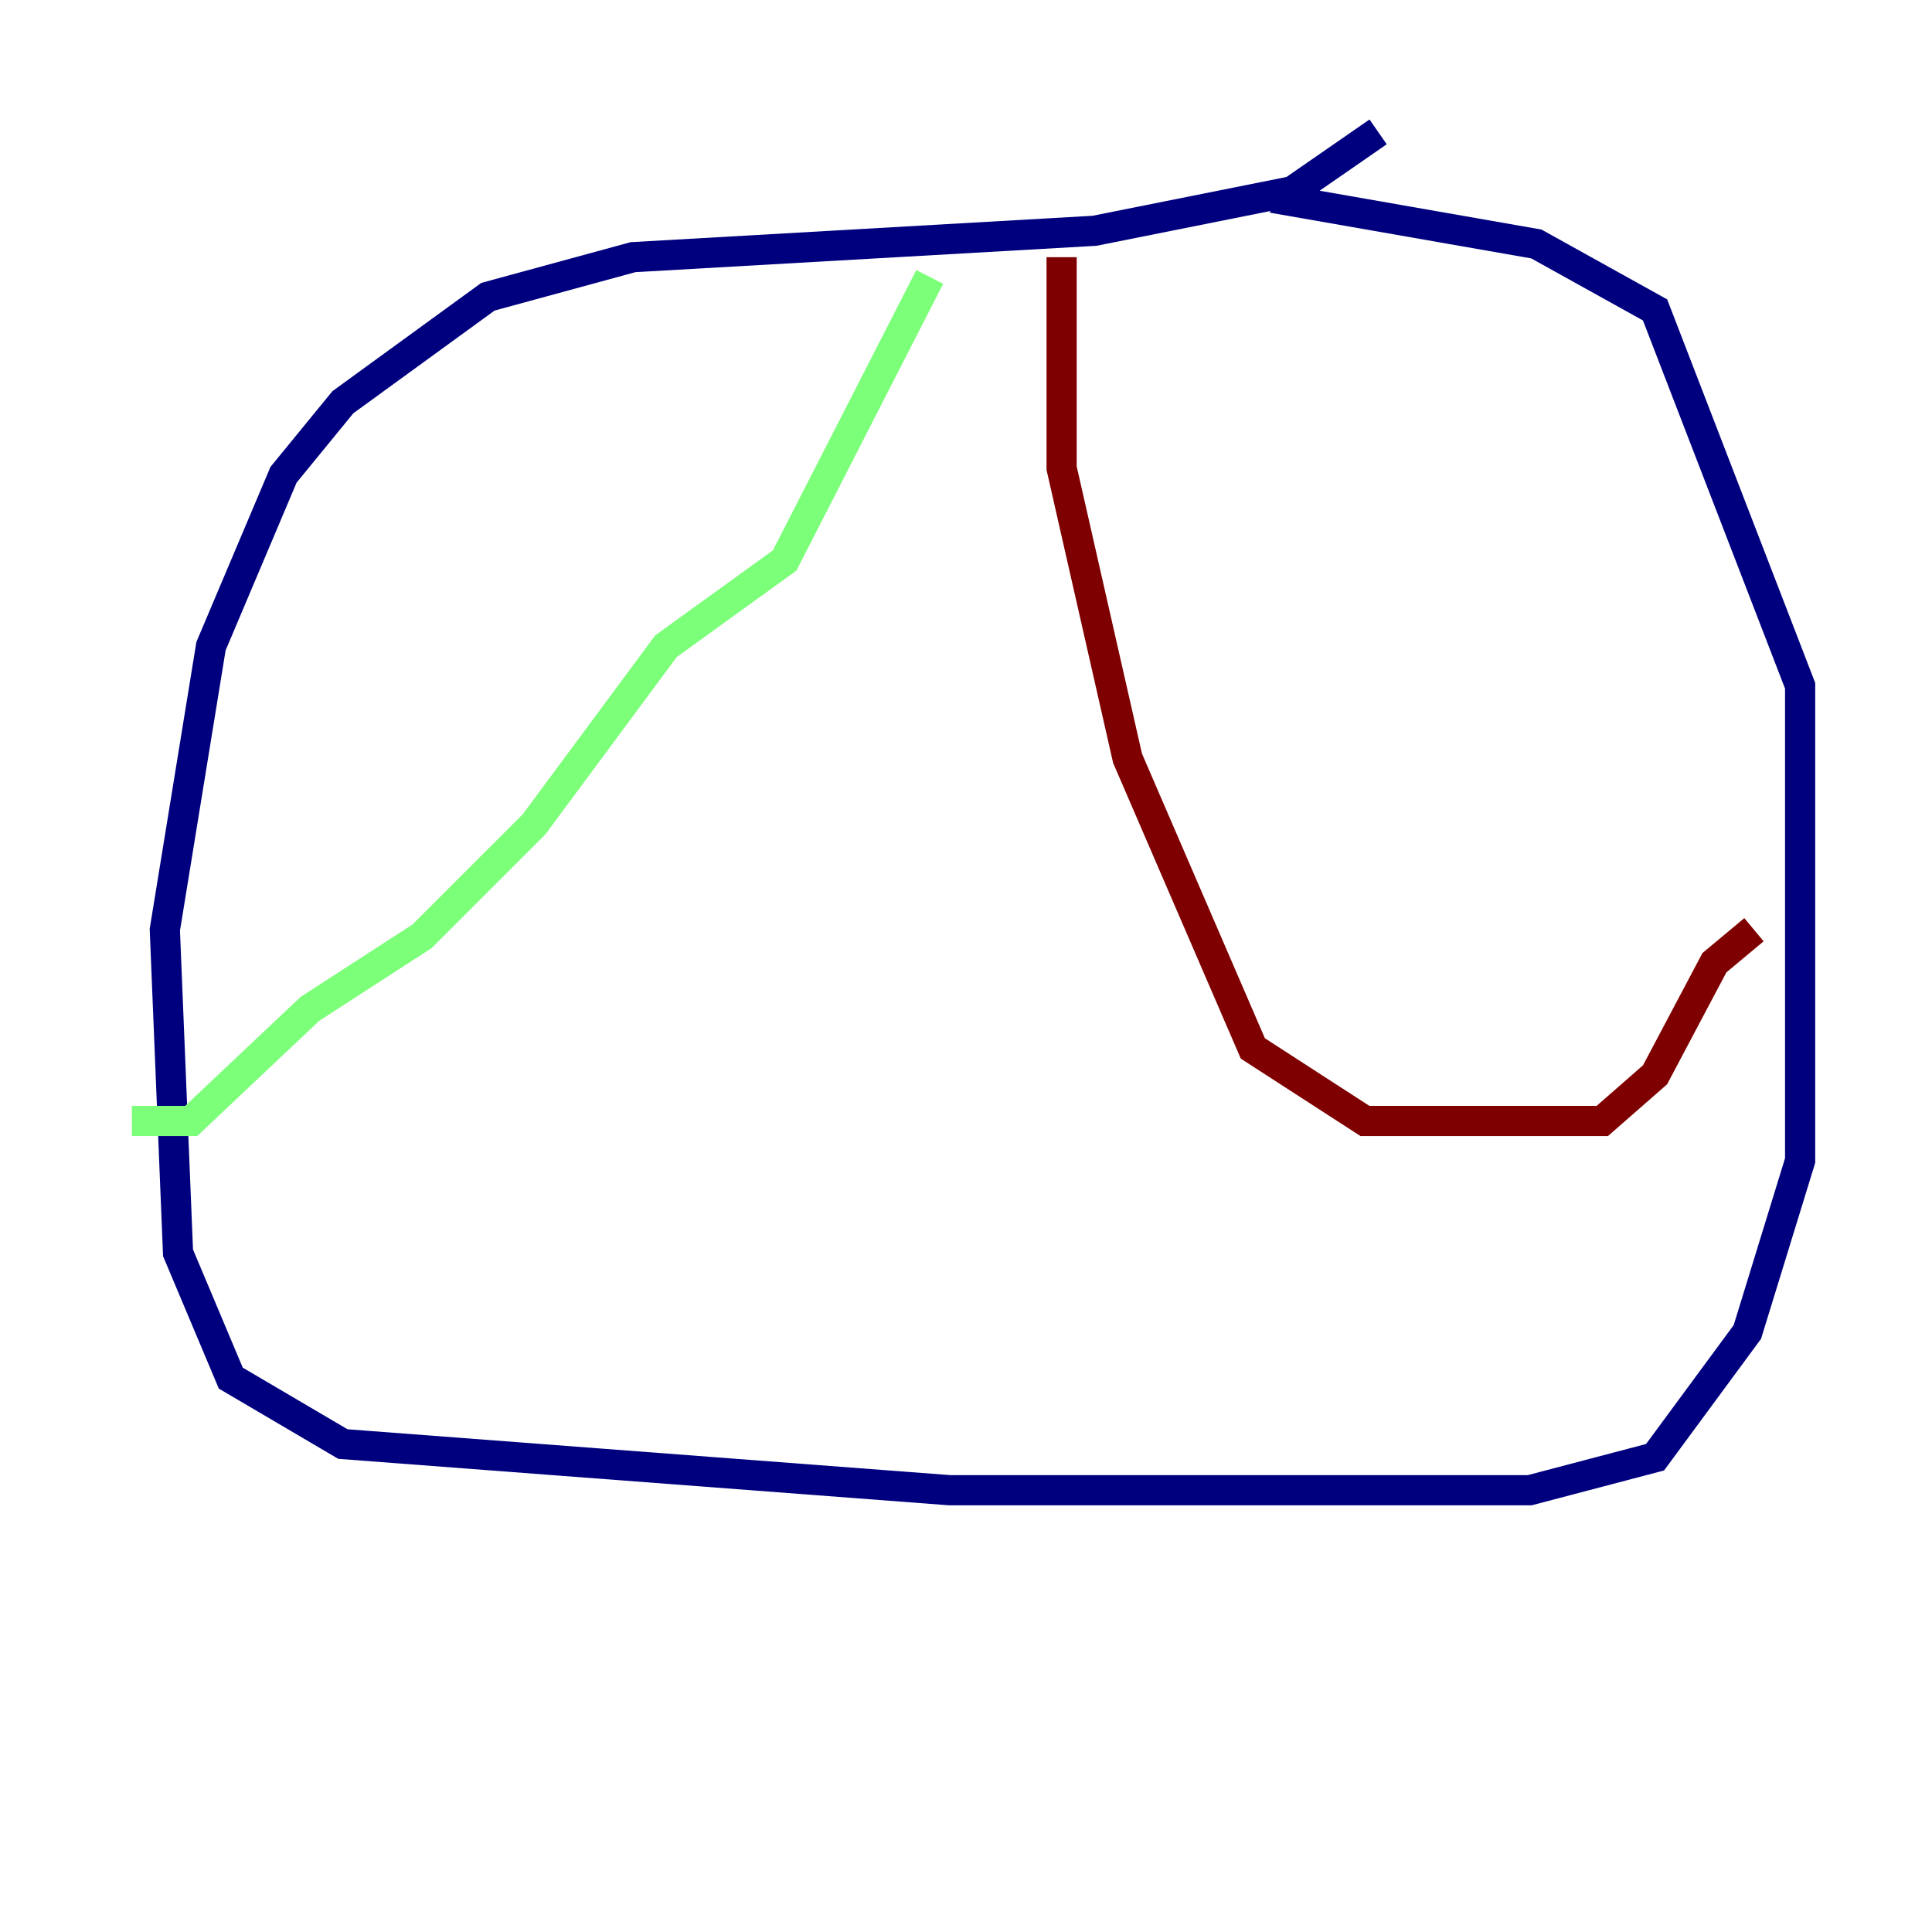 <?xml version="1.0" encoding="utf-8" ?>
<svg baseProfile="tiny" height="128" version="1.2" viewBox="0,0,128,128" width="128" xmlns="http://www.w3.org/2000/svg" xmlns:ev="http://www.w3.org/2001/xml-events" xmlns:xlink="http://www.w3.org/1999/xlink"><defs /><polyline fill="none" points="91.304,8.737 85.625,12.669 72.519,15.29 41.939,17.038 32.328,19.659 22.717,26.648 18.785,31.454 13.979,42.812 10.921,61.597 11.795,83.003 15.29,91.304 22.717,95.672 62.908,98.73 101.352,98.73 109.652,96.546 115.768,88.246 119.263,76.887 119.263,45.433 109.652,20.532 101.788,16.164 84.314,13.106" stroke="#00007f" stroke-width="2" /><polyline fill="none" points="61.597,18.348 51.986,37.133 44.123,42.812 35.386,54.608 27.959,62.034 20.532,66.84 12.669,74.266 8.737,74.266" stroke="#7cff79" stroke-width="2" /><polyline fill="none" points="70.335,17.038 70.335,31.017 74.703,50.239 83.003,69.461 90.43,74.266 106.157,74.266 109.652,71.208 113.584,63.782 116.205,61.597" stroke="#7f0000" stroke-width="2" /></svg>